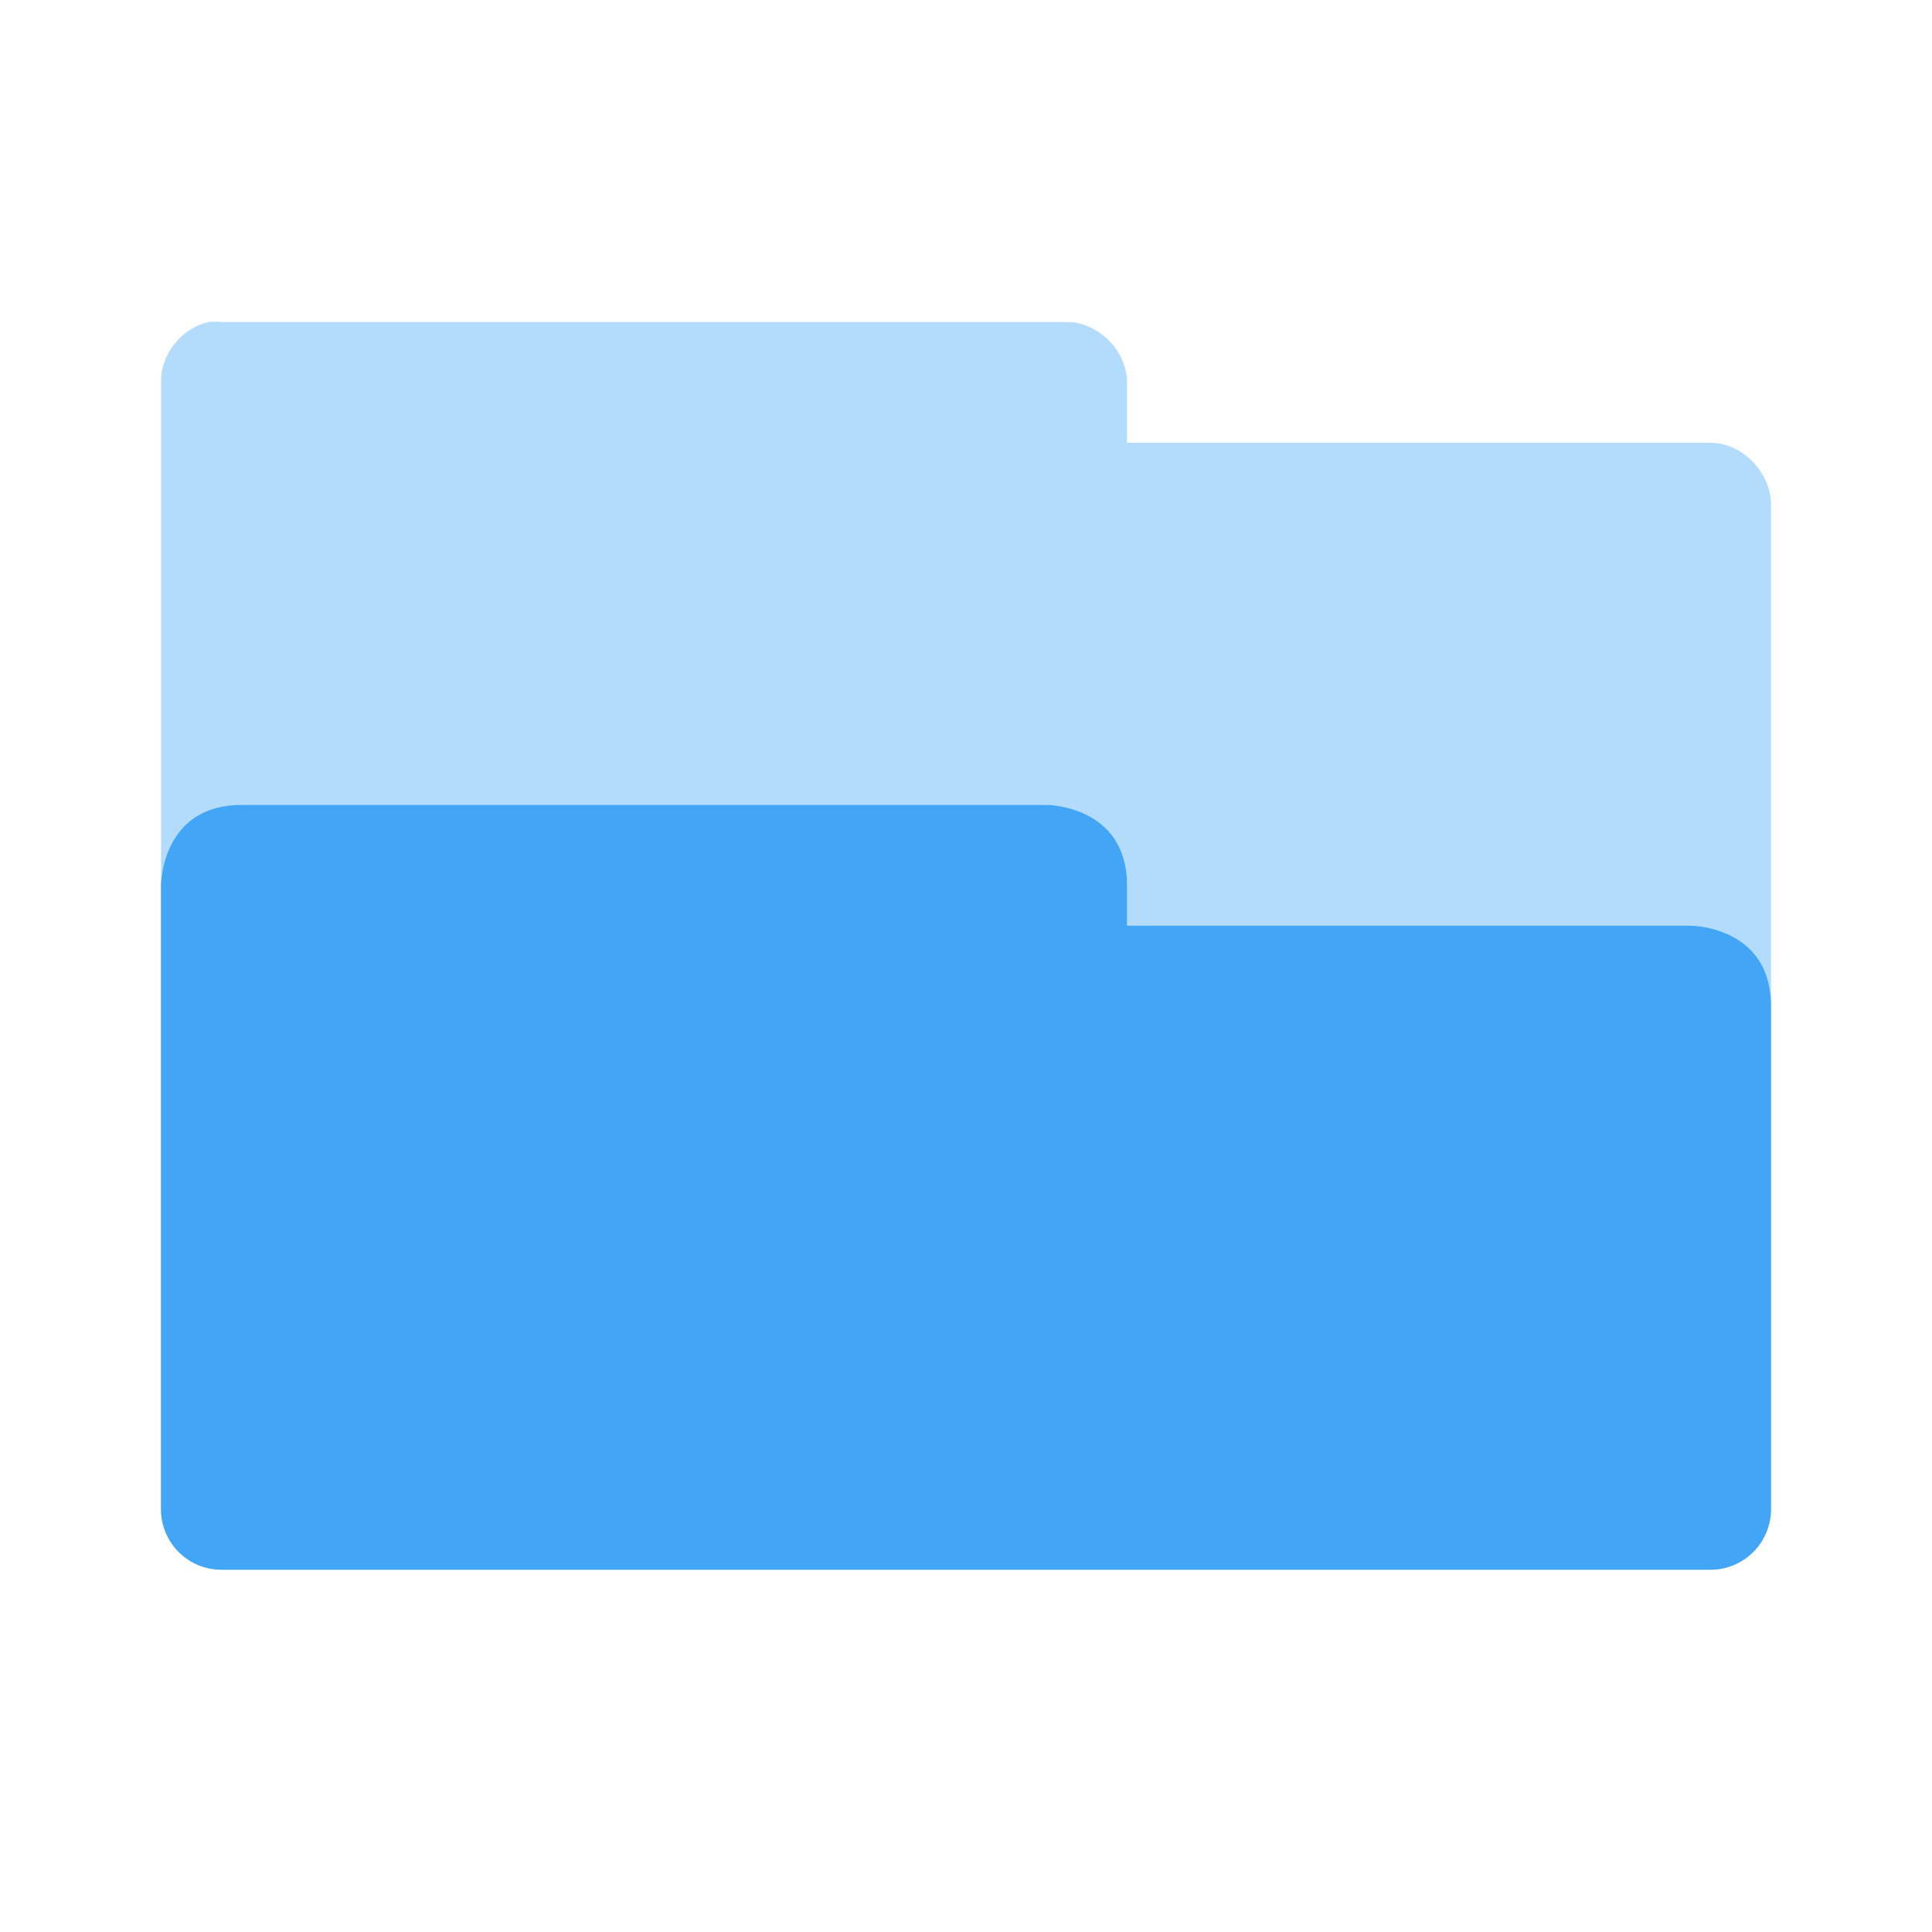 <svg xmlns="http://www.w3.org/2000/svg" viewBox="0 0 96 96">
 <path d="m 10.376 16 c -1.353 0.288 -2.405 1.617 -2.375 3 l 0 56 c 0 1.571 1.429 3 3 3 l 73.999 0 c 1.571 0 3 -1.429 3 -3 l 0 -49.937 c 0 -1.571 -1.429 -3.063 -3 -3.063 l -29 0 0 -3 c 0 -1.571 -1.429 -3 -3 -3 l -42 0 c -0.208 -0.022 -0.417 -0.022 -0.625 0 z" style="visibility:visible;fill:#42a5f5;opacity:0.4;fill-opacity:1;stroke:none;display:inline;color:#000"/>
 <path d="m 12 40 c -4 0 -4 4 -4 4 l 0 3.187 0 27.812 a 3 3 0 0 0 3 3 l 73.999 0 a 3 3 0 0 0 3 -3 l 0 -21 0 -4 c 0 -4 -4 -4 -4 -4 l -2 0 -4 0 -6 0 -16 0 0 -2 c 0 -4 -4 -4 -4 -4 l -36 0 -2 0 -2 0 z" style="visibility:visible;fill:#42a5f5;fill-opacity:1;stroke:none;display:inline;color:#000"/>
</svg>
